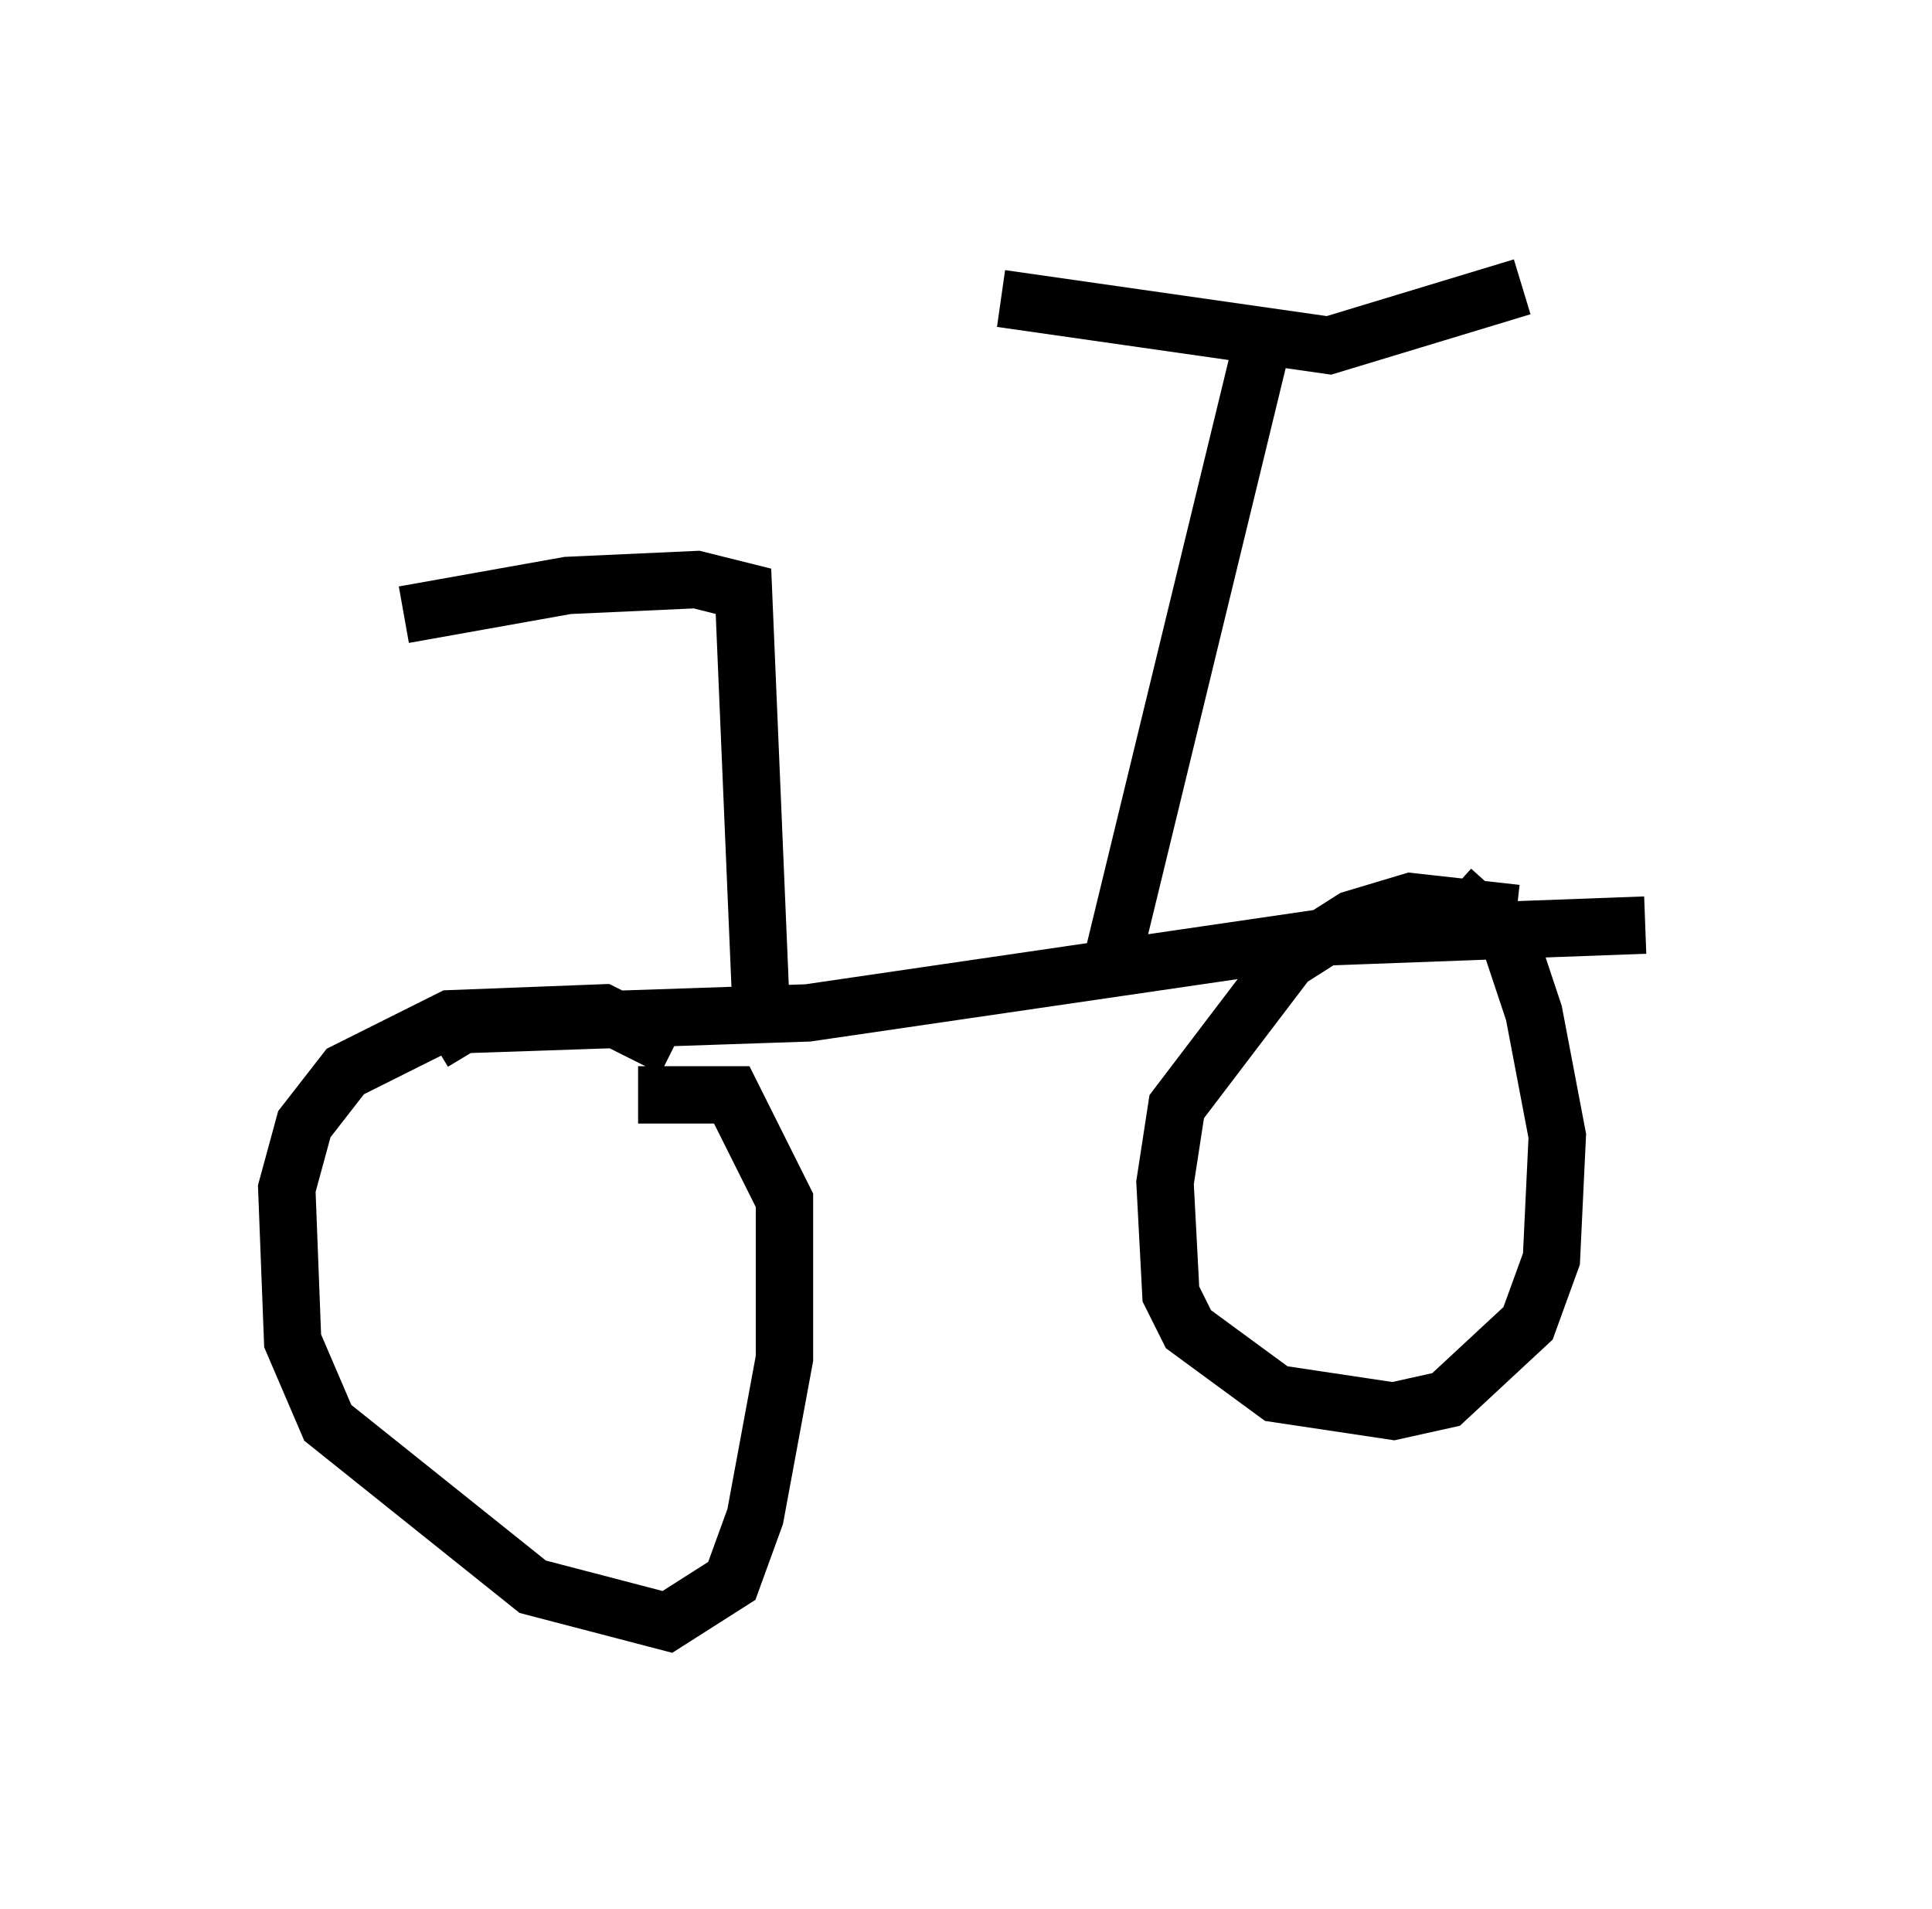 <?xml version="1.0" encoding="utf-8" ?>
<svg baseProfile="full" height="33.275" version="1.1" width="33.684" xmlns="http://www.w3.org/2000/svg" xmlns:ev="http://www.w3.org/2001/xml-events" xmlns:xlink="http://www.w3.org/1999/xlink"><defs /><rect fill="white" height="33.275" width="33.684" x="0" y="0" /><path d="M12.248, 18.986 m-0.51, -0.715 l-1.225, -0.613 -2.654, 0.102 l-1.838, 0.919 -0.715, 0.919 l-0.306, 1.123 0.102, 2.654 l0.613, 1.429 3.573, 2.858 l2.348, 0.613 1.123, -0.715 l0.408, -1.123 0.51, -2.756 l0.0, -2.756 -0.919, -1.838 l-1.633, 0.0 m-3.573, -0.919 l0.51, -0.306 6.023, -0.204 l9.086, -1.327 5.513, -0.204 m-2.246, -0.204 l-1.838, -0.204 -1.021, 0.306 l-1.123, 0.715 -1.94, 2.552 l-0.204, 1.327 0.102, 1.94 l0.306, 0.613 1.531, 1.123 l2.042, 0.306 0.919, -0.204 l1.429, -1.327 0.408, -1.123 l0.102, -2.144 -0.408, -2.144 l-0.408, -1.225 -1.021, -0.919 m-5.921, 1.225 l2.654, -10.923 m-4.594, -0.613 l5.717, 0.817 3.369, -1.021 m-13.271, 12.556 l-0.306, -7.248 -0.817, -0.204 l-2.246, 0.102 -2.858, 0.51 " fill="none" stroke="black" stroke-width="1" /></svg>